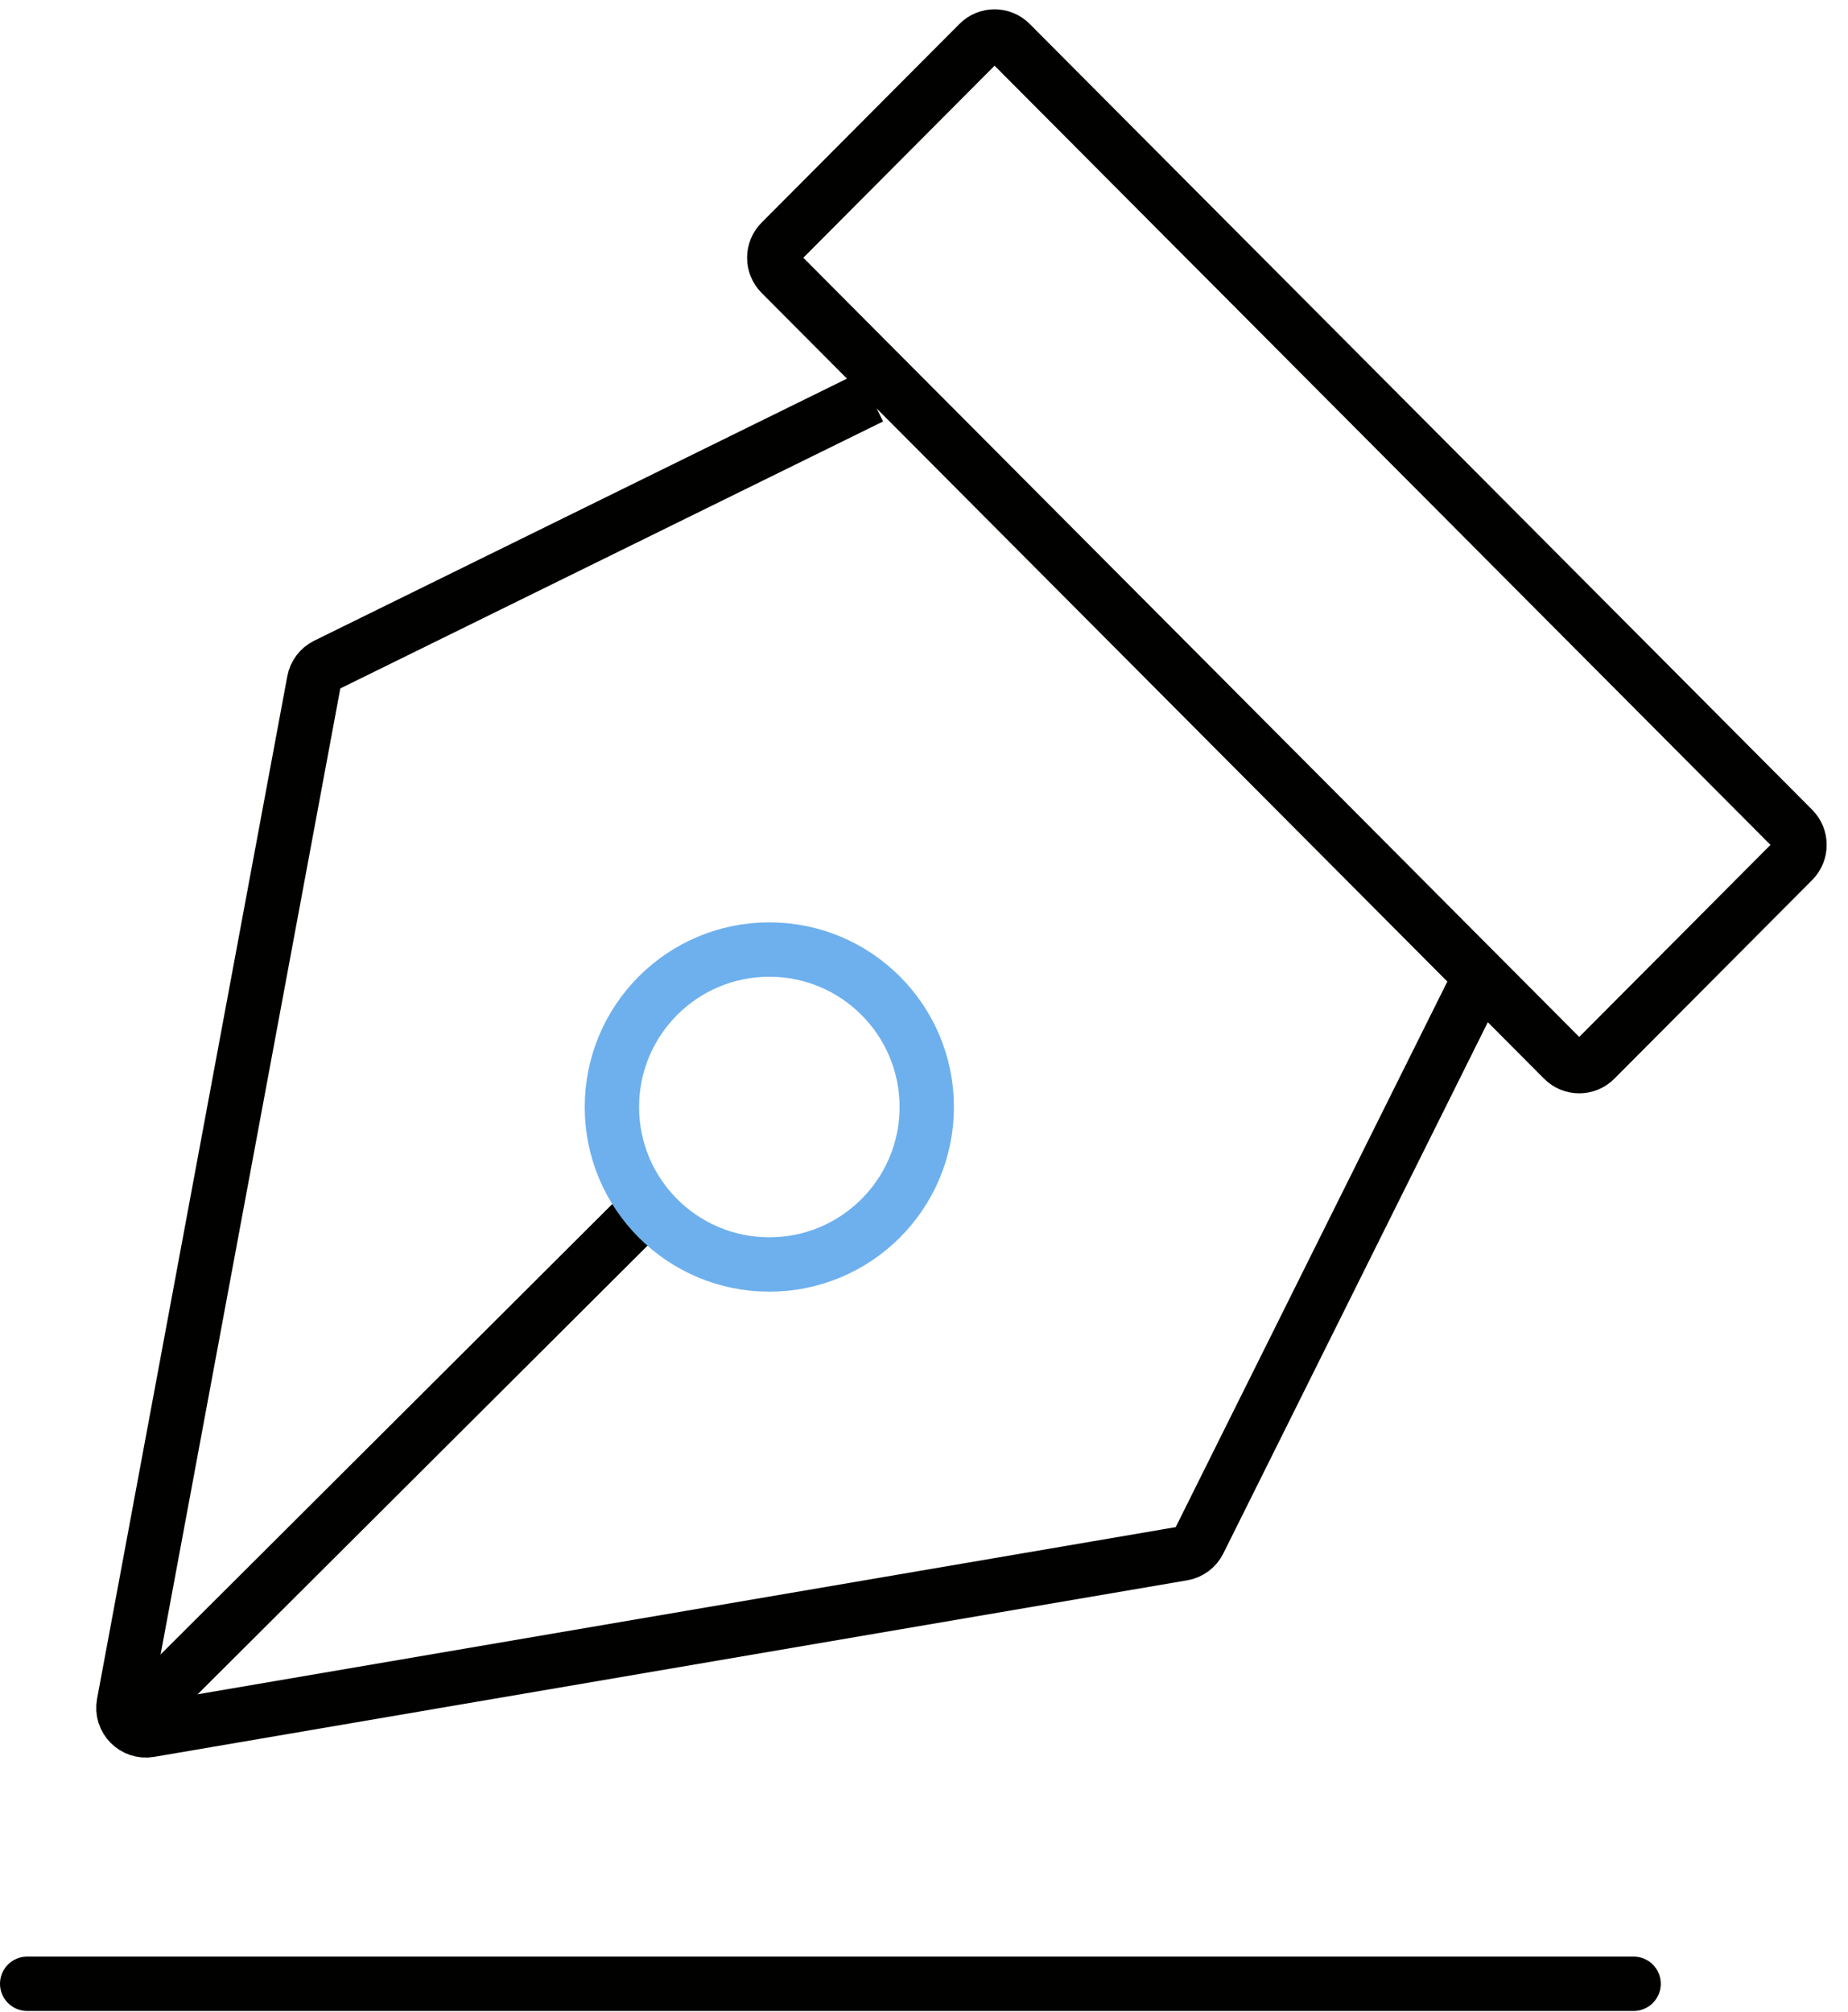 <svg width="68" height="74" viewBox="0 0 68 74" fill="none" xmlns="http://www.w3.org/2000/svg">
<path d="M54.489 35.876L44.118 56.7C44 56.936 43.777 57.102 43.517 57.146L5.508 63.64C4.94 63.737 4.45 63.239 4.555 62.673L11.555 25.056C11.603 24.8 11.769 24.581 12.004 24.465L32.053 14.606" stroke="#010100" stroke-width="2" stroke-miterlimit="10"/>
<path d="M4.338 63.838L24.204 44.033" stroke="#010100" stroke-width="2" stroke-miterlimit="10"/>
<path d="M28.308 46.514C31.508 46.514 34.101 43.921 34.101 40.722C34.101 37.522 31.508 34.929 28.308 34.929C25.109 34.929 22.516 37.522 22.516 40.722C22.516 43.921 25.109 46.514 28.308 46.514Z" stroke="#6EB0ED" stroke-width="2" stroke-miterlimit="10"/>
<path d="M36.013 1.586L28.732 8.895C28.41 9.219 28.41 9.744 28.732 10.068L57.526 38.975C57.848 39.299 58.371 39.299 58.694 38.975L65.974 31.666C66.296 31.342 66.296 30.817 65.974 30.493L37.181 1.586C36.858 1.262 36.335 1.262 36.013 1.586Z" stroke="#010100" stroke-width="2" stroke-miterlimit="10"/>
<path d="M1 72.973H60.111" stroke="#010100" stroke-width="2" stroke-miterlimit="10" stroke-linecap="round"/>
</svg>
